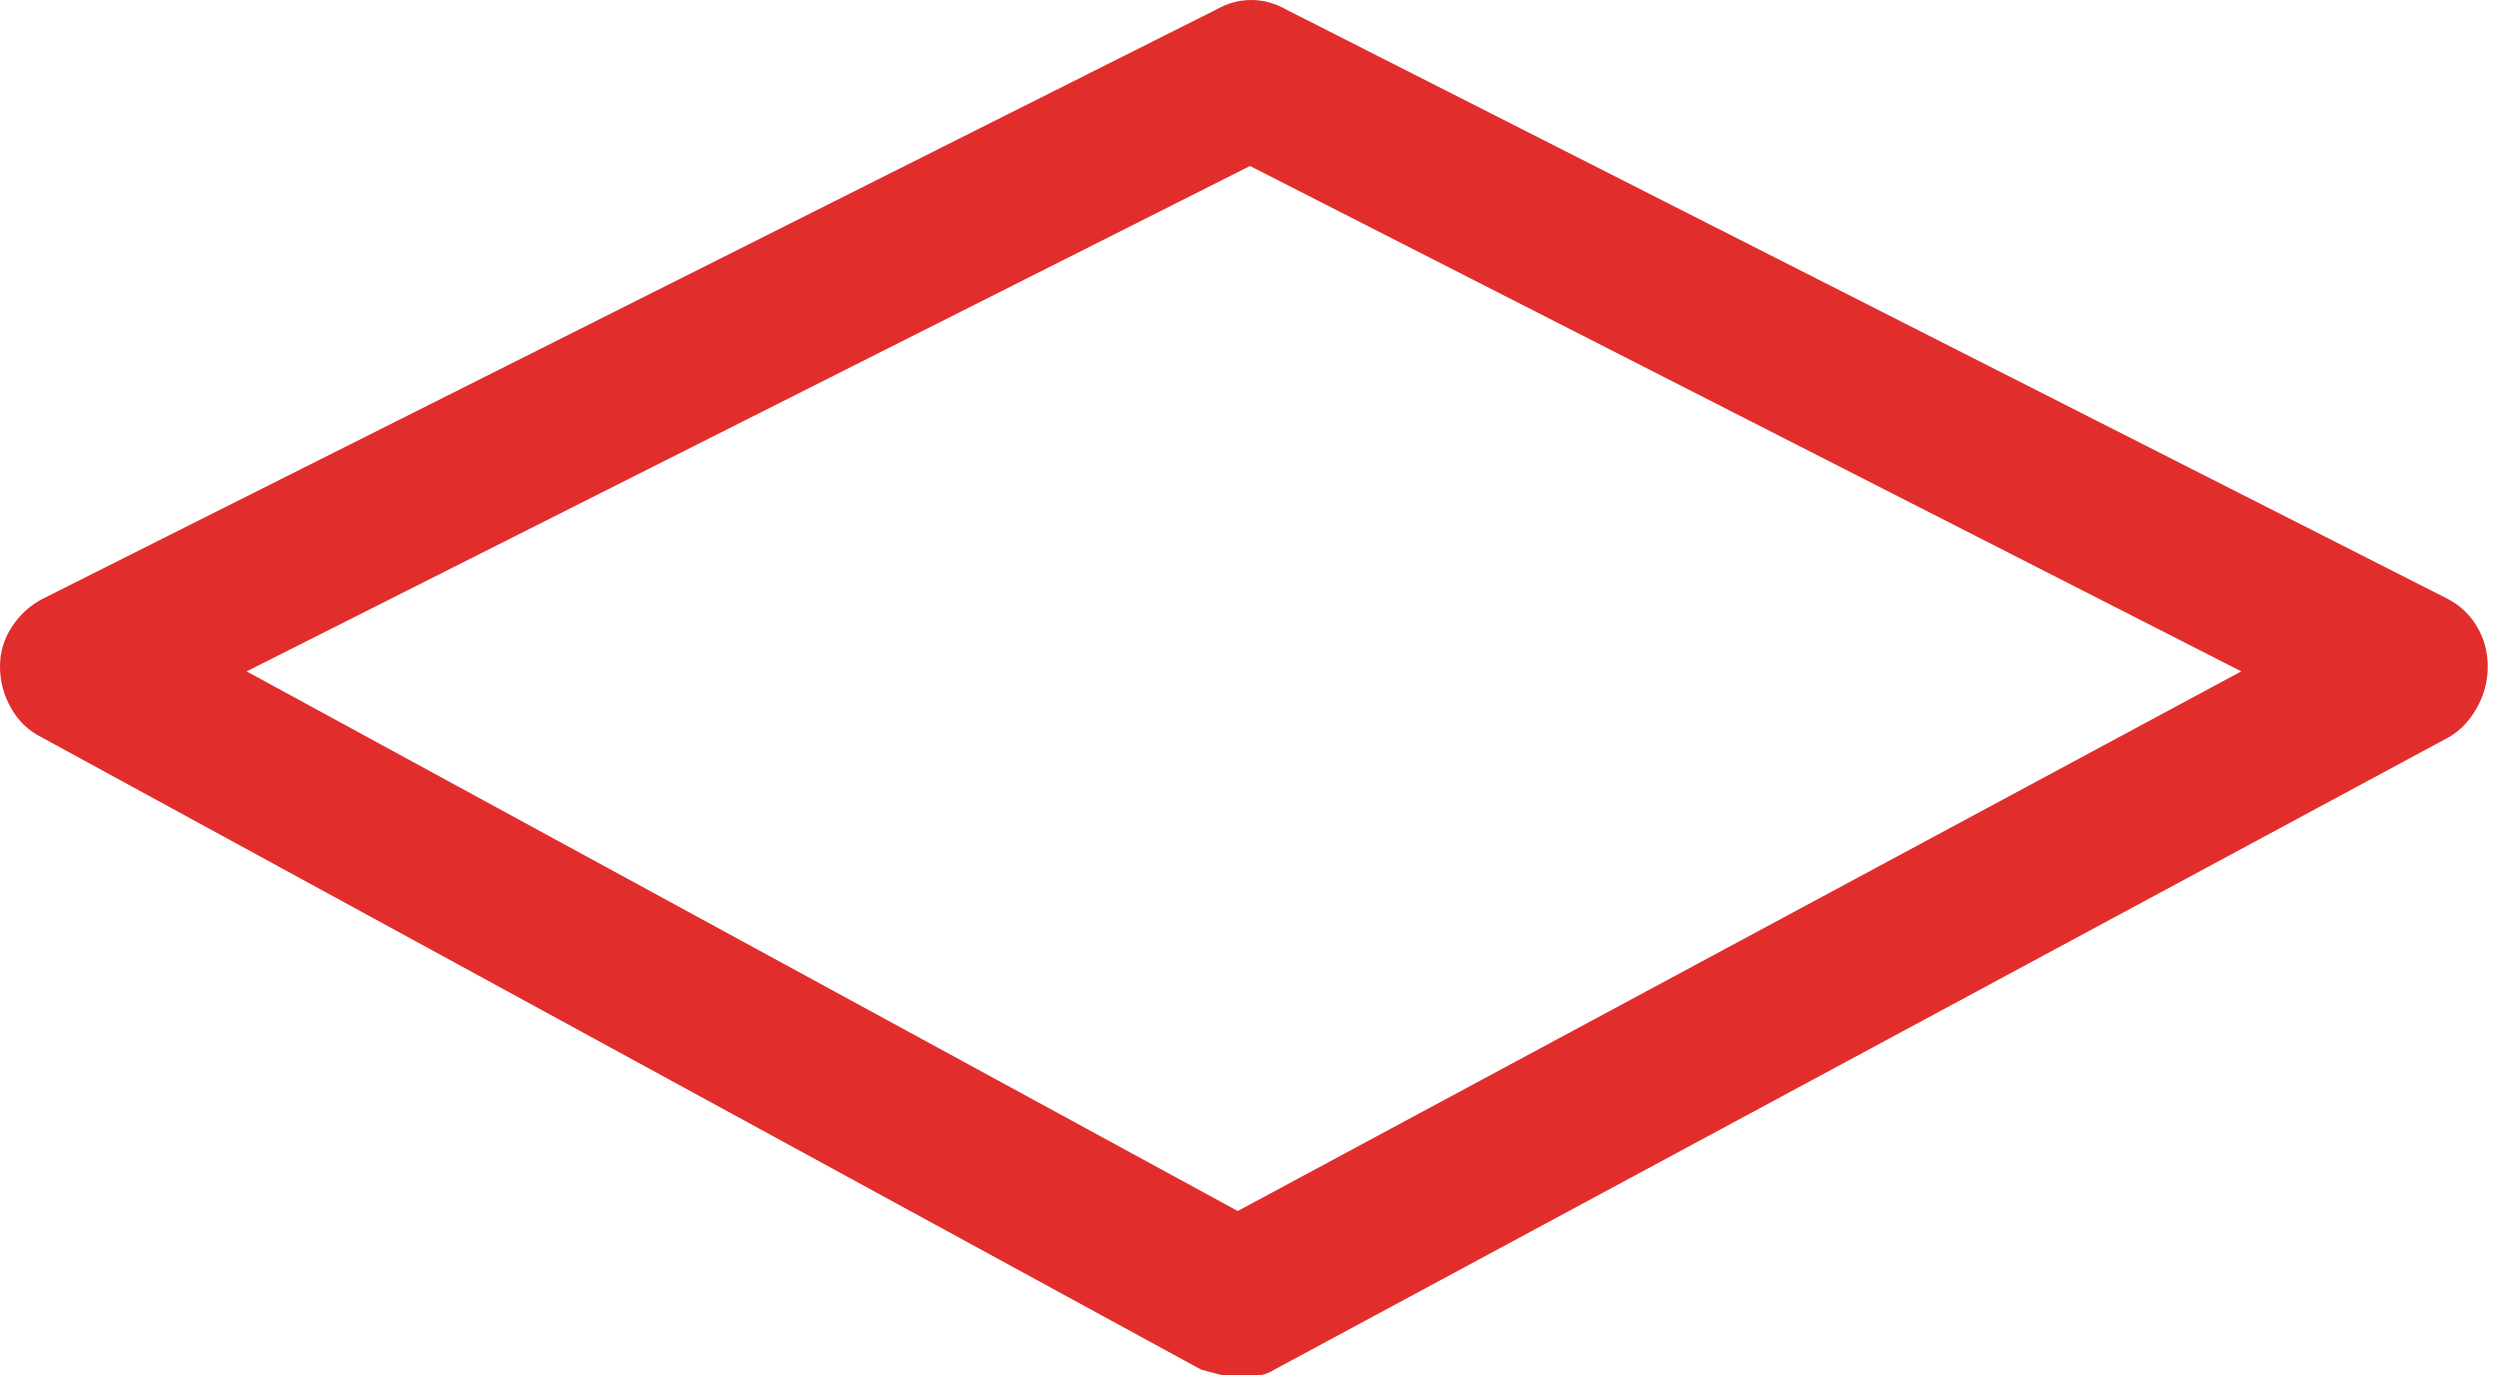 <?xml version="1.0" encoding="UTF-8"?>
<svg width="20px" height="11px" viewBox="0 0 20 11" version="1.1" xmlns="http://www.w3.org/2000/svg" xmlns:xlink="http://www.w3.org/1999/xlink">
    <!-- Generator: Sketch 56.3 (81716) - https://sketch.com -->
    <title></title>
    <desc>Created with Sketch.</desc>
    <g id="Page-1" stroke="none" stroke-width="1" fill="none" fill-rule="evenodd">
        <g id="4.1_profile_progress_subscribers0" transform="translate(-46, -412)" fill="#E22D2D" fill-rule="nonzero">
            <path d="M46.332,417.898 C46.228,417.846 46.146,417.768 46.088,417.664 C46.029,417.56 46,417.449 46,417.332 C46,417.215 46.033,417.107 46.098,417.01 C46.163,416.912 46.247,416.837 46.352,416.785 L55.727,412.078 C55.818,412.026 55.912,412 56.01,412 C56.107,412 56.202,412.026 56.293,412.078 L65.57,416.785 C65.674,416.837 65.756,416.912 65.814,417.01 C65.873,417.107 65.902,417.215 65.902,417.332 C65.902,417.449 65.873,417.56 65.814,417.664 C65.756,417.768 65.681,417.846 65.59,417.898 L56.195,422.957 C56.156,422.983 56.111,422.999 56.059,423.006 C56.007,423.012 55.954,423.016 55.902,423.016 C55.85,423.016 55.801,423.009 55.756,422.996 C55.71,422.983 55.661,422.97 55.609,422.957 L46.332,417.898 Z M56,413.328 L47.973,417.371 L55.902,421.688 L63.93,417.371 L56,413.328 Z" id=""></path>
        </g>
    </g>
</svg>